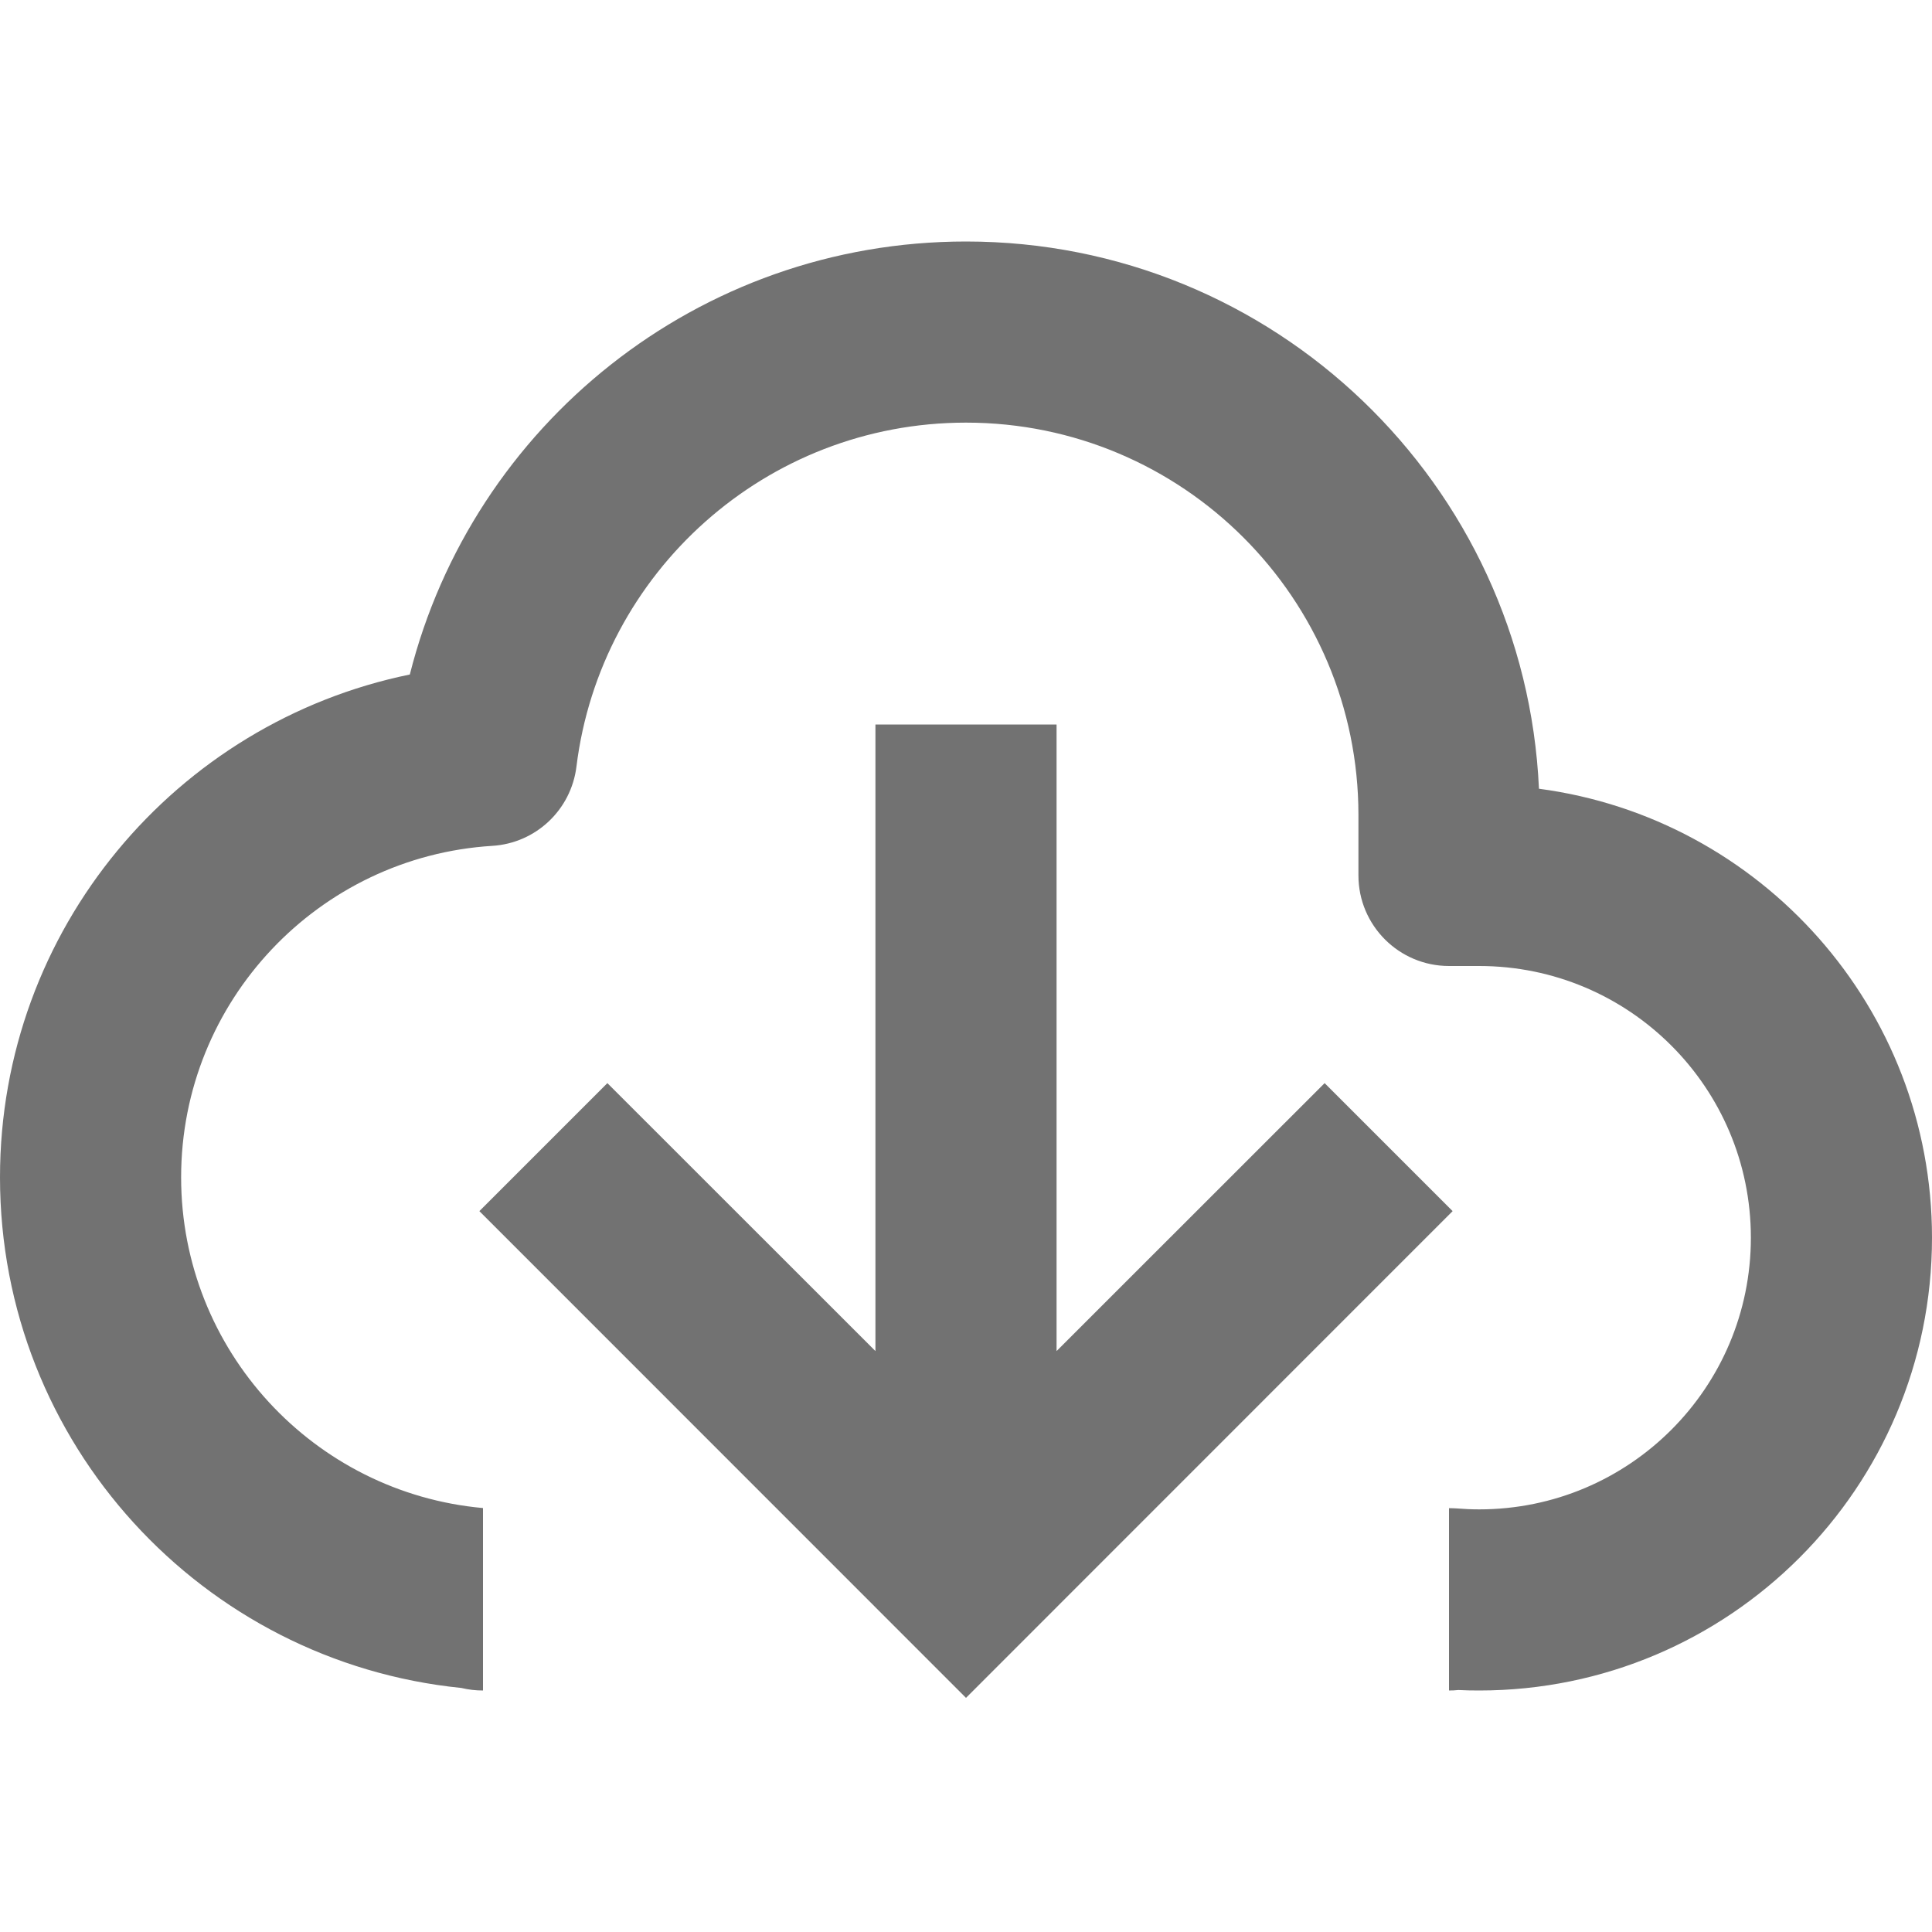 <svg width="16" height="16" viewBox="0 0 16 16" fill="none" xmlns="http://www.w3.org/2000/svg">
<path d="M8 2C5.778 2 3.913 3.525 3.394 5.586C1.457 5.983 0 7.696 0 9.75C0 11.953 1.675 13.763 3.821 13.979C3.879 13.993 3.938 14 4 14V12.489C2.599 12.363 1.5 11.184 1.5 9.75C1.5 8.29 2.639 7.094 4.077 7.005C4.437 6.983 4.73 6.707 4.774 6.348C4.972 4.743 6.341 3.5 8 3.5C9.795 3.5 11.25 4.955 11.25 6.75V7.25C11.25 7.664 11.586 8 12 8H12.25C13.493 8 14.5 9.007 14.5 10.25C14.5 11.493 13.493 12.5 12.25 12.5C12.186 12.5 12.124 12.497 12.062 12.492C12.041 12.491 12.021 12.49 12 12.49V14C12.026 14 12.052 13.999 12.077 13.996C12.134 13.999 12.192 14 12.25 14C14.321 14 16 12.321 16 10.25C16 8.347 14.582 6.775 12.745 6.532C12.631 4.01 10.55 2 8 2Z" fill="#727272"/>
<path d="M7.25 11.189L5.03 8.97L3.97 10.03L8 14.061L12.03 10.03L10.97 8.97L8.75 11.189V6L7.25 6L7.25 11.189Z" fill="#727272"/>
</svg>
